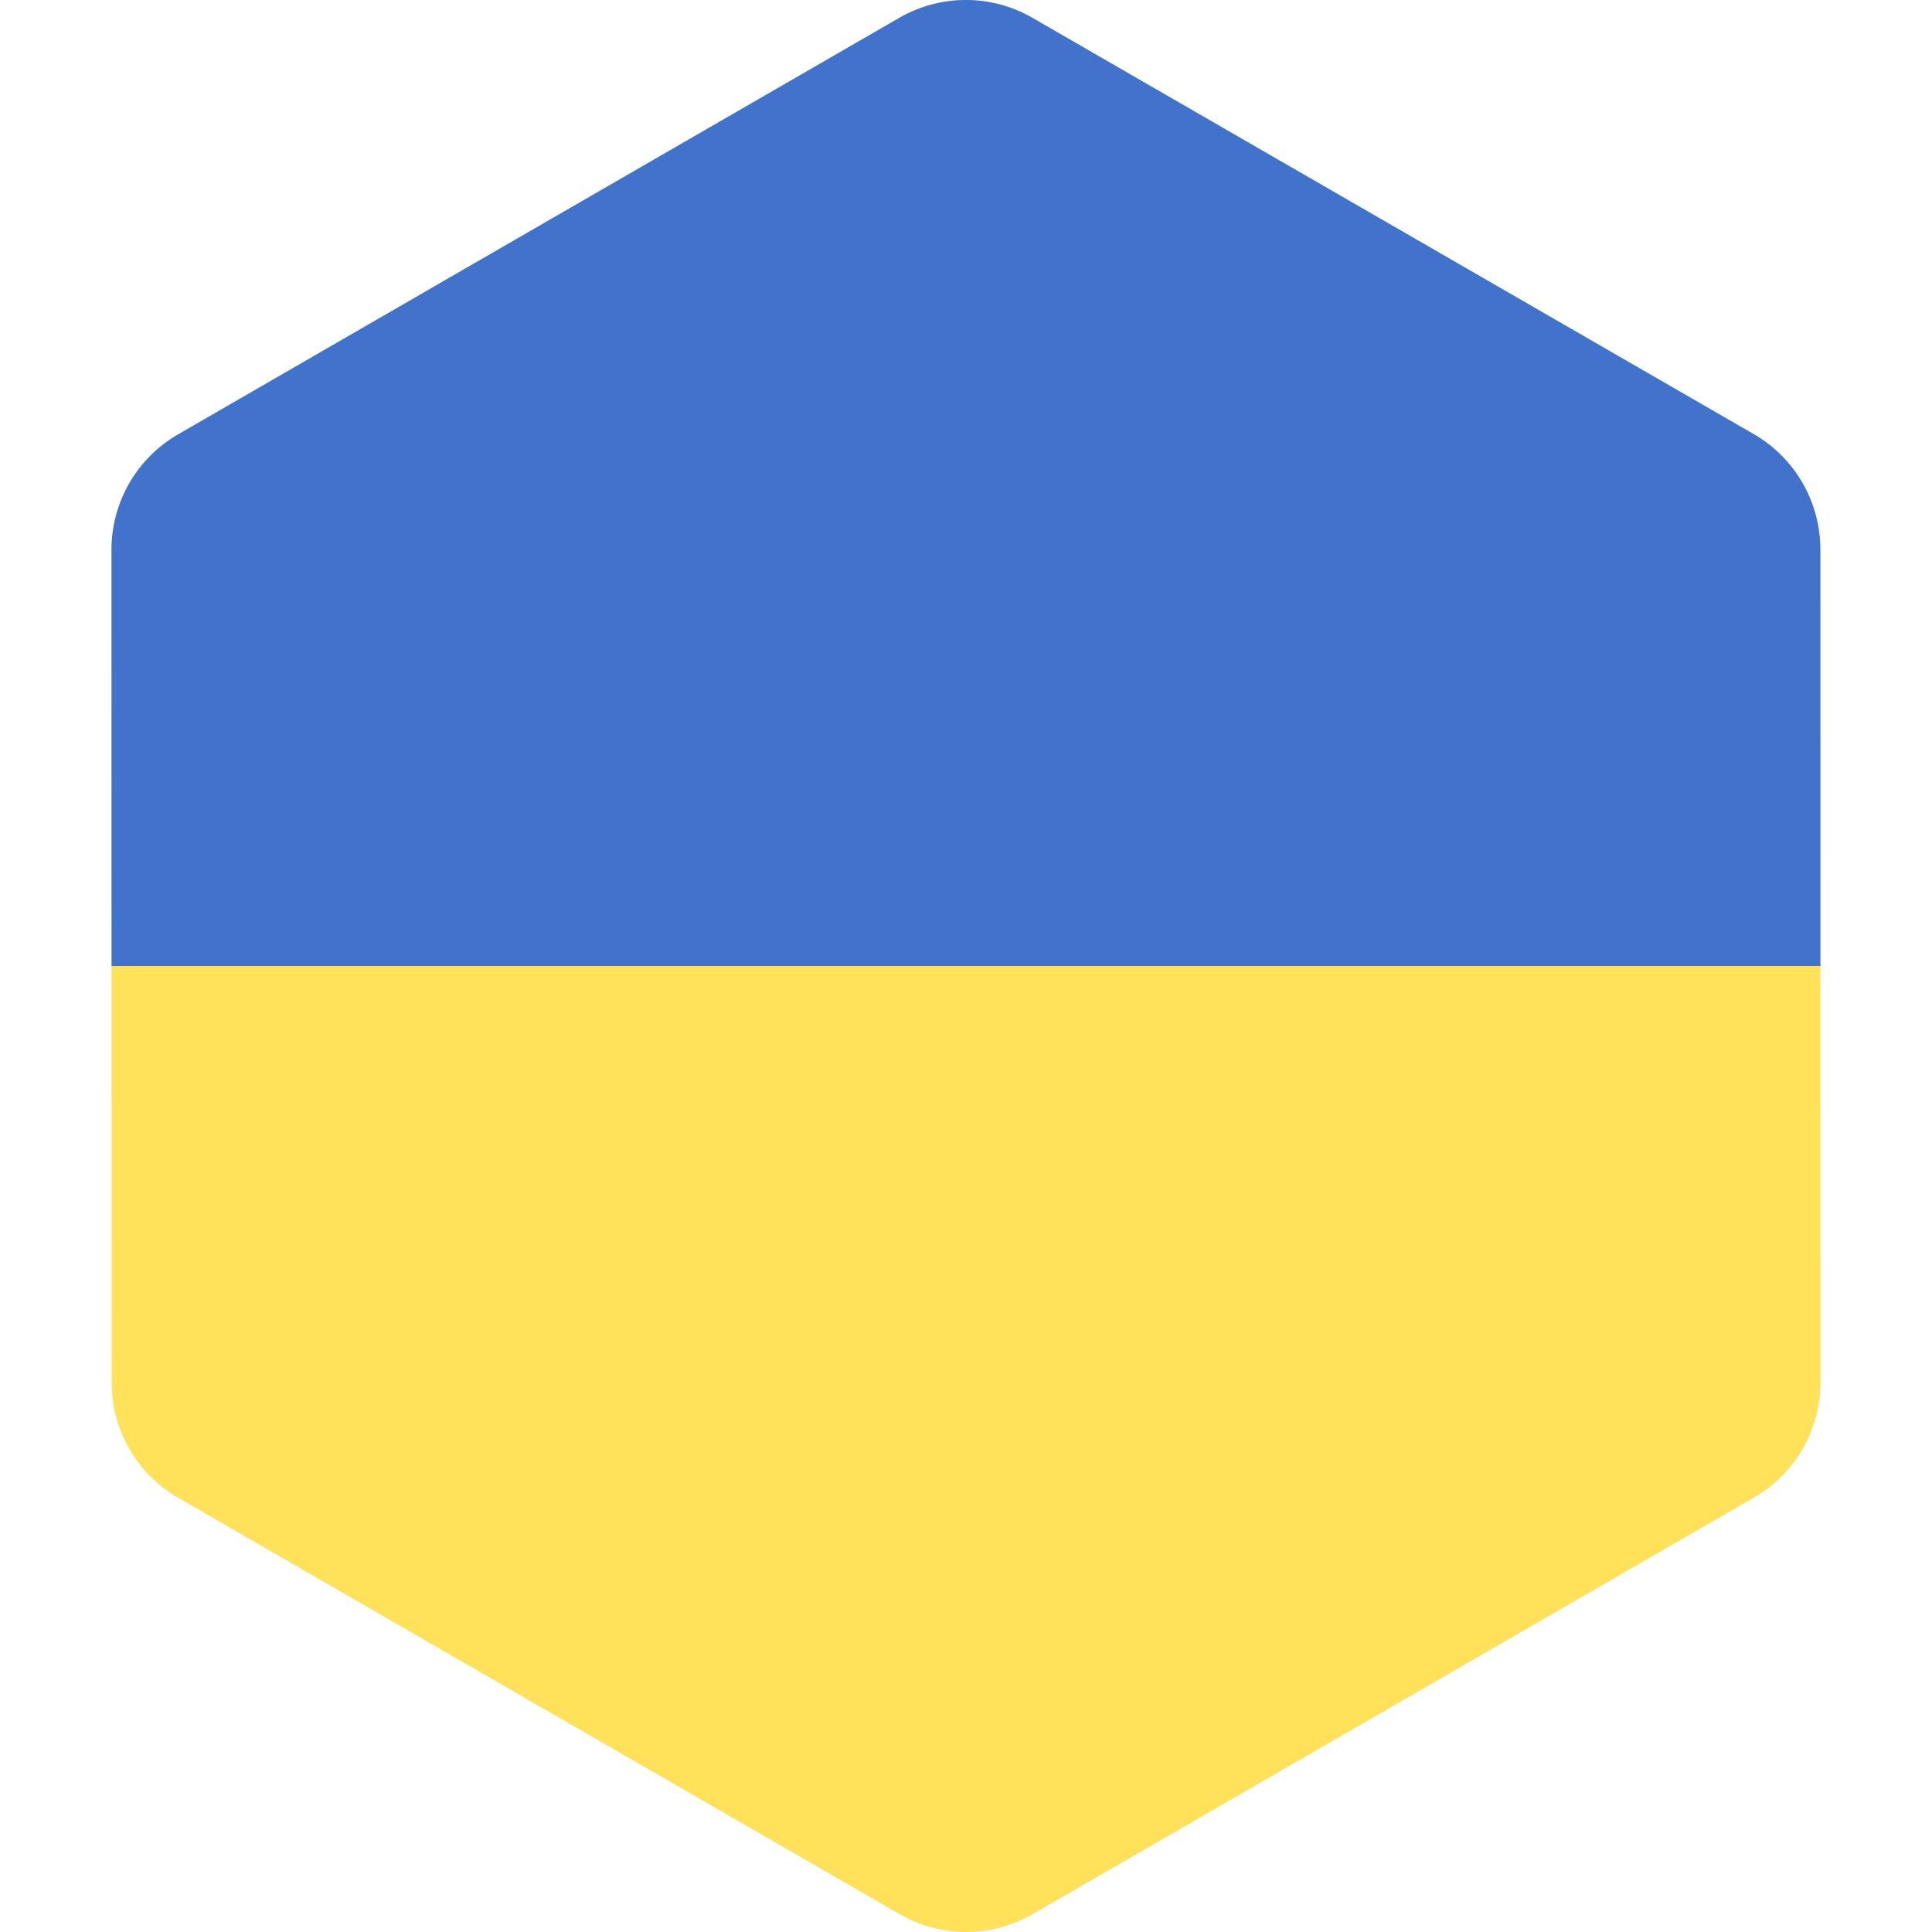 <?xml version="1.0" encoding="iso-8859-1"?>
<!-- Generator: Adobe Illustrator 19.0.0, SVG Export Plug-In . SVG Version: 6.00 Build 0)  -->
<svg version="1.1" id="Layer_1" xmlns="http://www.w3.org/2000/svg" xmlns:xlink="http://www.w3.org/1999/xlink" x="0px" y="0px"
	 viewBox="0 0 512 512" style="enable-background:new 0 0 512 512;" xml:space="preserve">
<path style="fill:#FFE15A;" d="M482.429,255.999l-0.019-110.395c-0.003-12.607-6.729-24.255-17.649-30.557L273.601,4.725
	c-10.919-6.302-24.371-6.3-35.286,0.006L47.189,115.118c-10.917,6.306-17.64,17.955-17.639,30.562l0.019,110.318l0.019,110.395
	c0.003,12.607,6.729,24.255,17.649,30.557l191.161,110.325c10.919,6.302,24.37,6.299,35.287-0.006L464.81,396.881
	c10.917-6.306,17.64-17.955,17.639-30.563L482.429,255.999z"/>
<path style="fill:#4173CD;" d="M482.41,145.606c-0.003-12.607-6.729-24.255-17.649-30.557L273.601,4.725
	c-10.919-6.302-24.371-6.3-35.286,0.006L47.189,115.118c-10.917,6.306-17.64,17.955-17.639,30.562l0.019,110.318h452.86
	L482.41,145.606z"/>
<g>
</g>
<g>
</g>
<g>
</g>
<g>
</g>
<g>
</g>
<g>
</g>
<g>
</g>
<g>
</g>
<g>
</g>
<g>
</g>
<g>
</g>
<g>
</g>
<g>
</g>
<g>
</g>
<g>
</g>
</svg>
